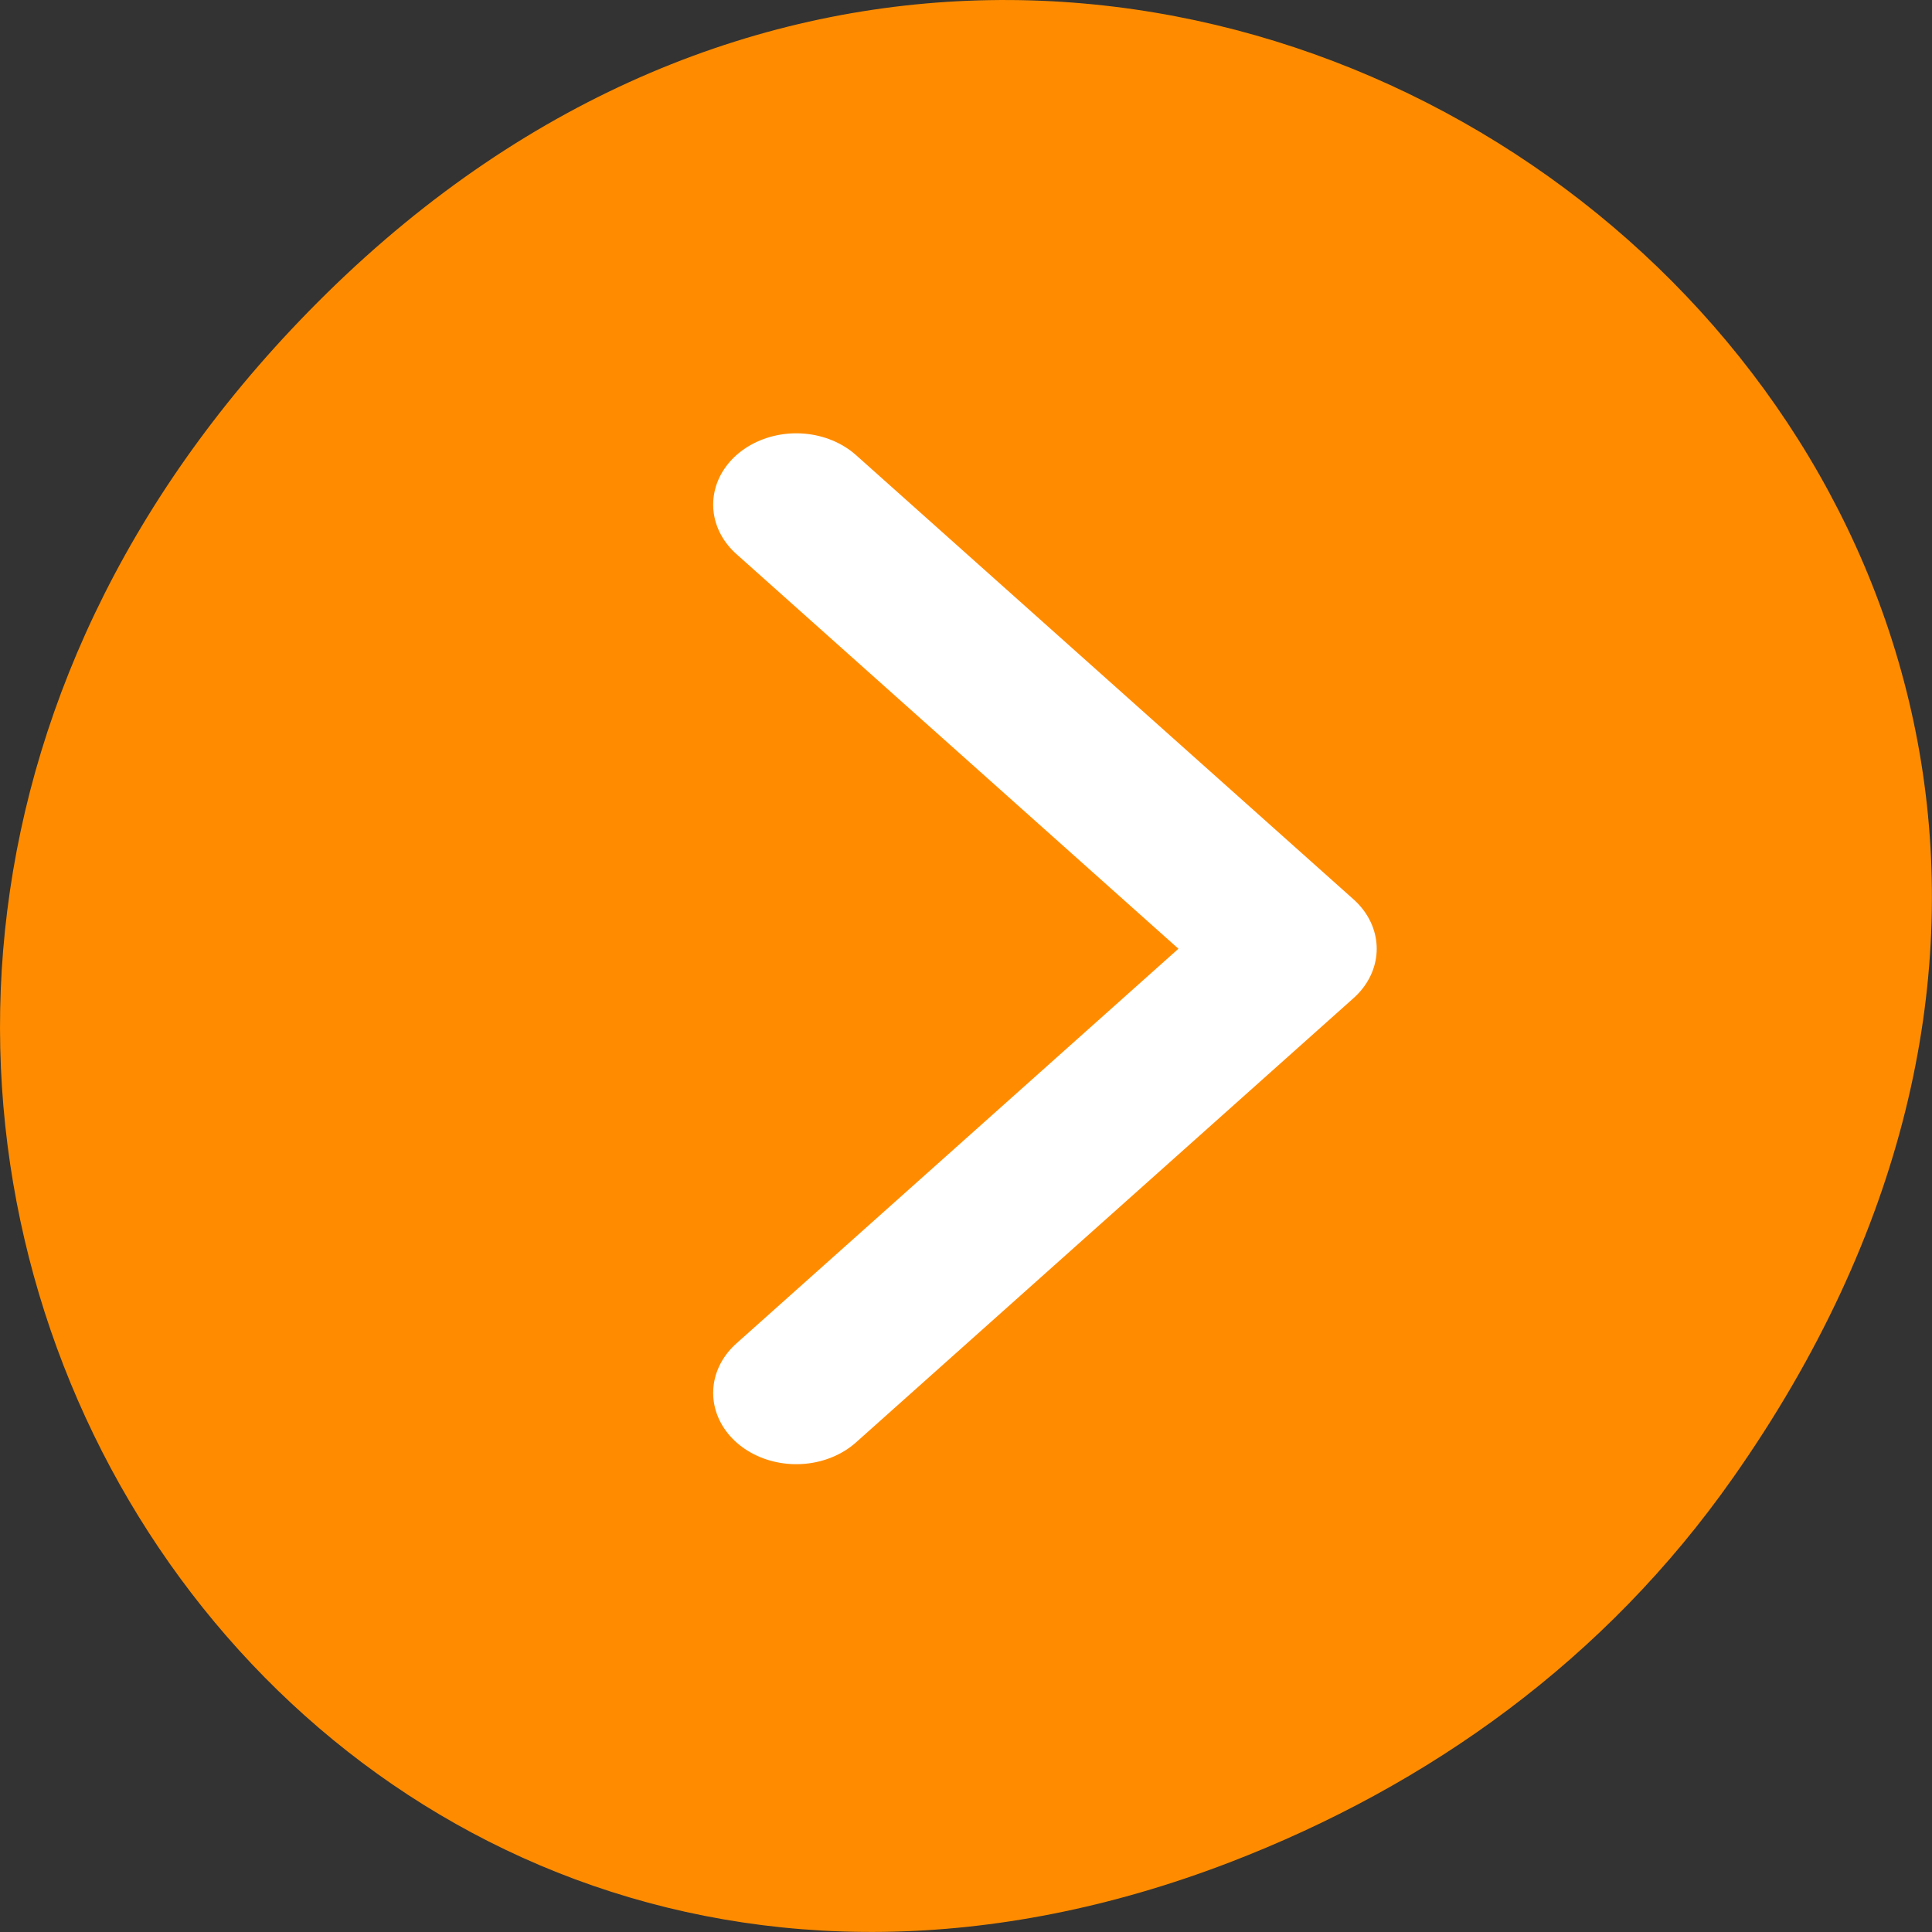 <svg xmlns="http://www.w3.org/2000/svg" viewBox="0 0 24 24"><rect x="0" y="0" width="24" height="24" fill="#333333" stroke="none"/><path d="m 21.527 18.359 c 8.629 -12.273 -7.309 -24.711 -17.473 -14.711 c -9.578 9.422 -0.699 24.062 11.219 19.488 c 2.488 -0.957 4.672 -2.523 6.254 -4.777" style="fill:#ff8c00"/><path d="m 18.642 52.982 l 24.327 -25.309 l -24.327 -25.309" transform="matrix(0.254 0 0 0.218 5.156 5.753)" style="fill:none;stroke:#fff;stroke-linecap:round;stroke-linejoin:round;stroke-width:8.125"/></svg>